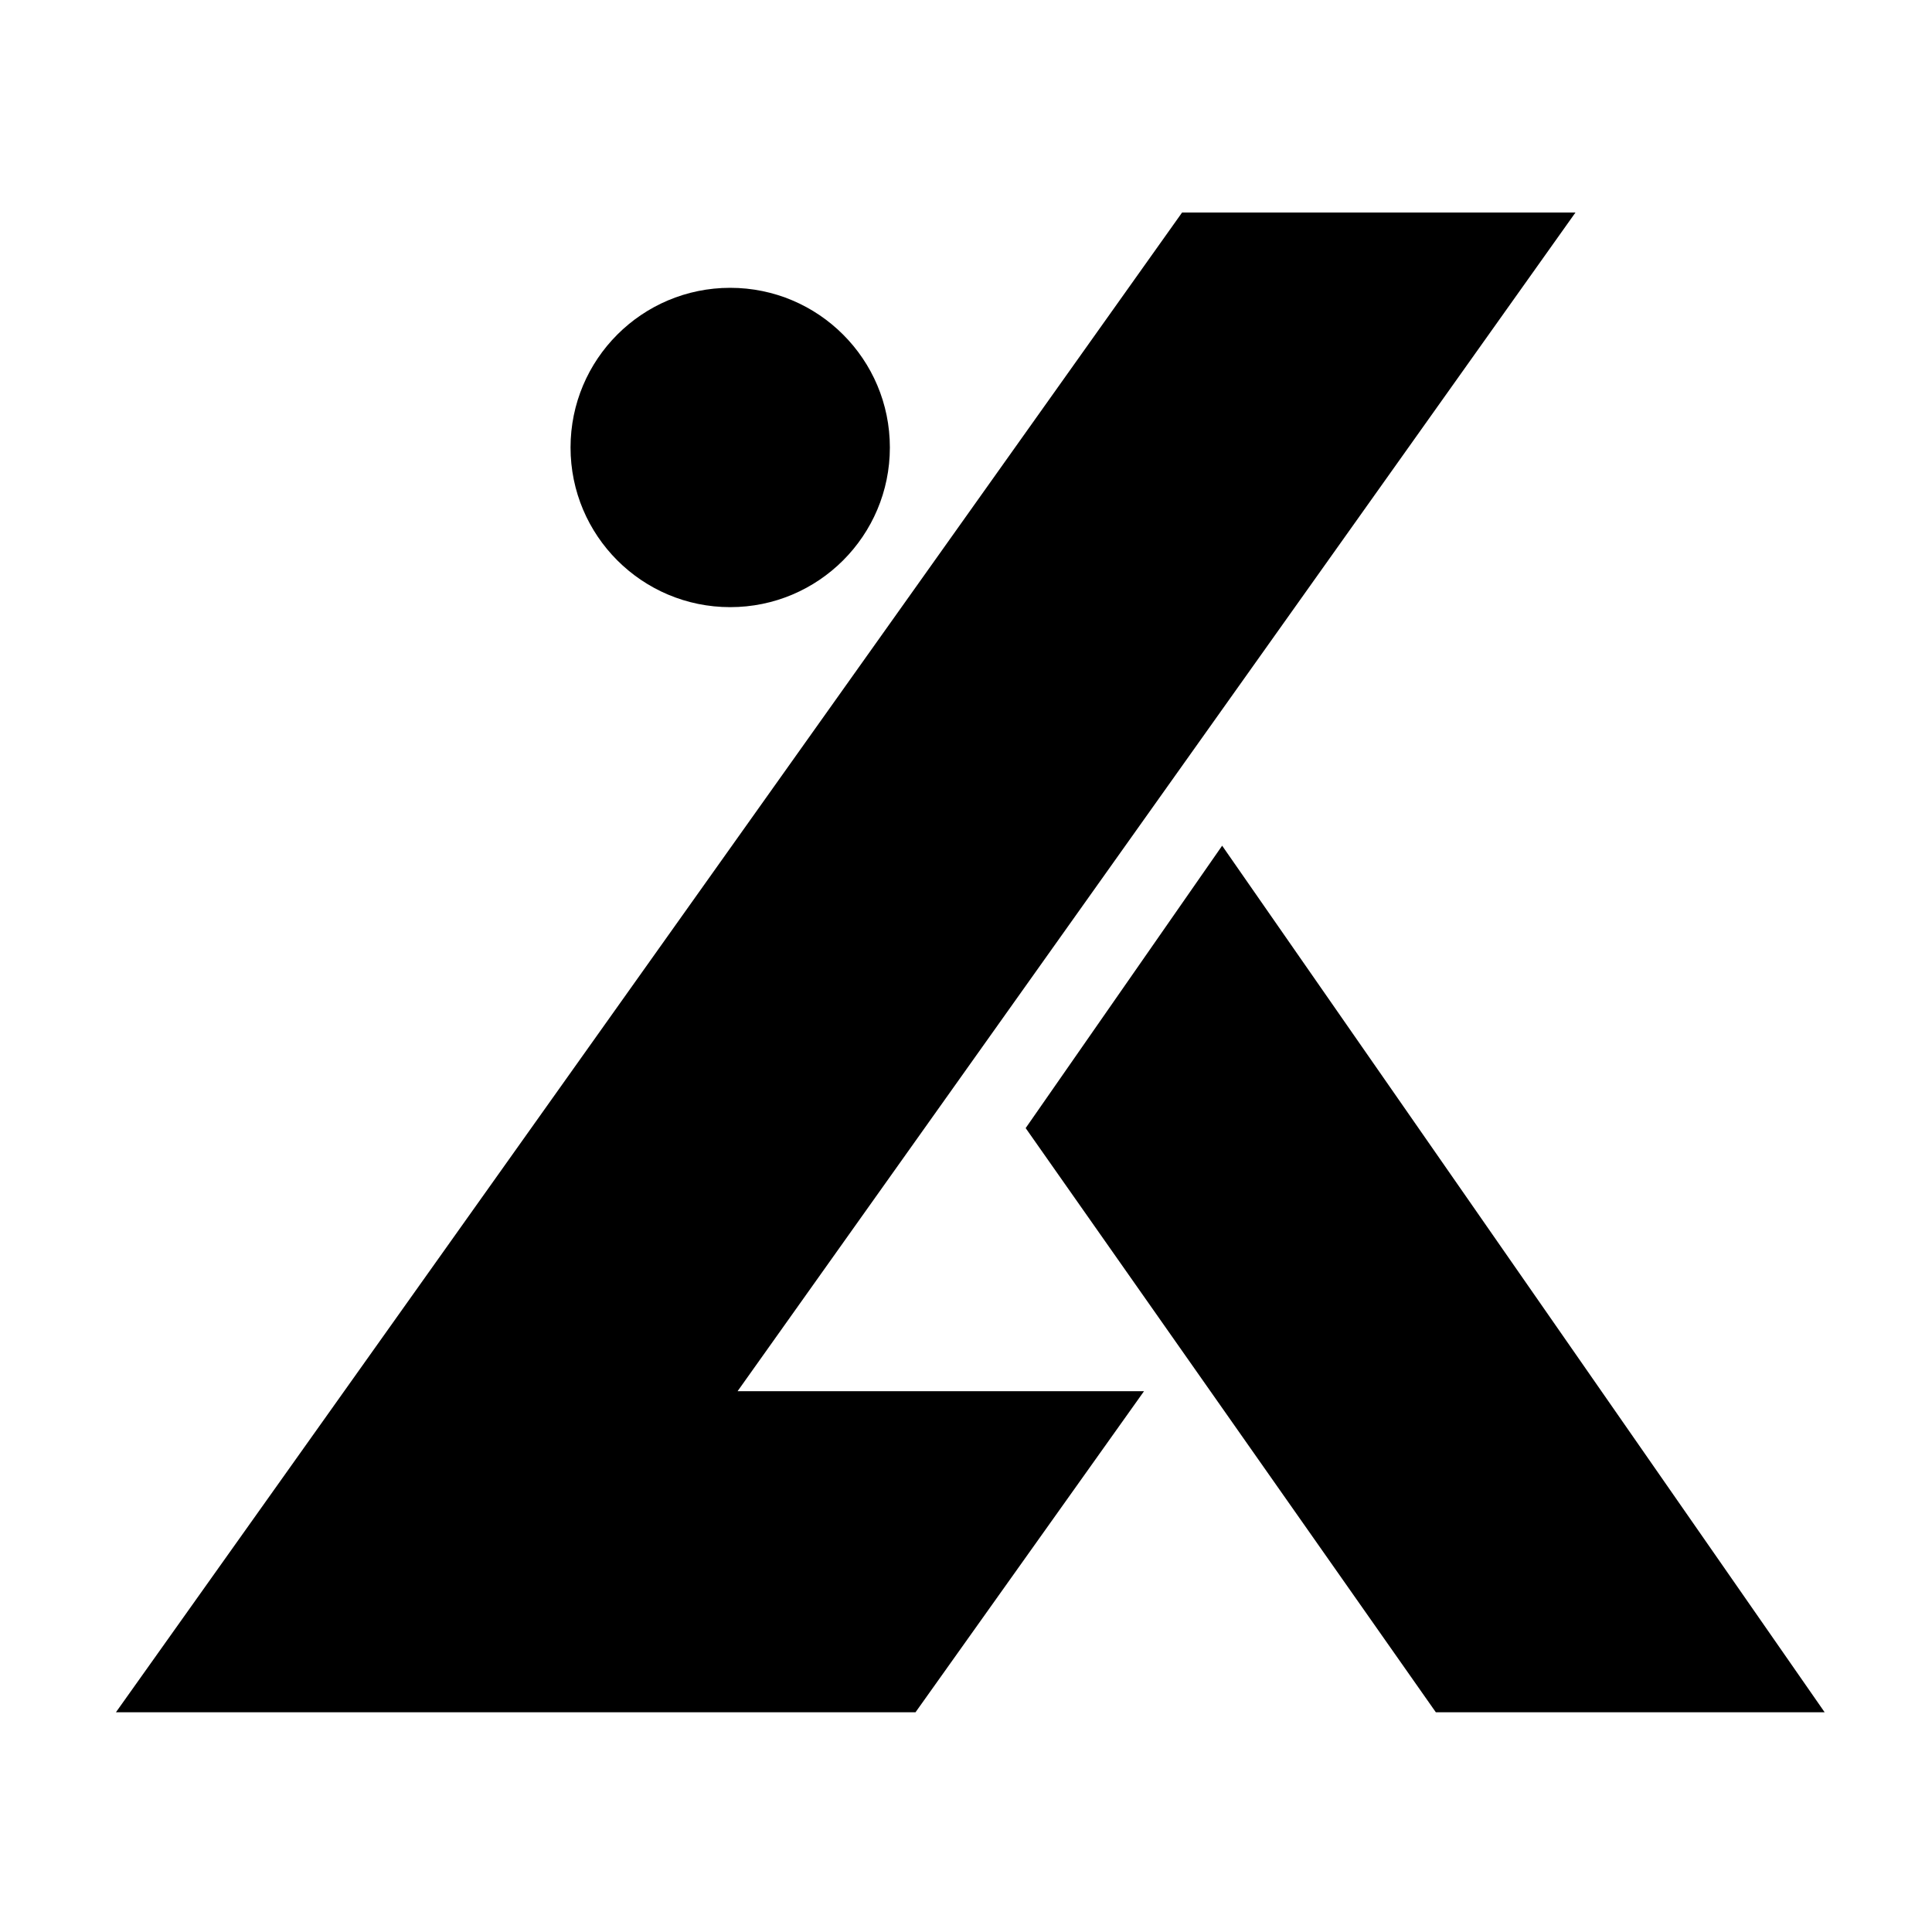 <svg width="160" height="160" viewBox="0 0 160 160" fill="none" xmlns="http://www.w3.org/2000/svg">
<path fill-rule="evenodd" clip-rule="evenodd" d="M130.474 17.6H97.895L9.6 141.804L41.294 141.804H75.818L94.742 115.214H61.082L130.474 17.6ZM60.472 50.281C67.775 50.281 73.695 44.361 73.695 37.059C73.695 29.756 67.775 23.836 60.472 23.836C53.17 23.836 47.25 29.756 47.25 37.059C47.25 44.361 53.17 50.281 60.472 50.281ZM101.213 70.037L84.941 93.424L118.911 141.804H151.111L101.213 70.037Z" fill="black"/>
</svg>
